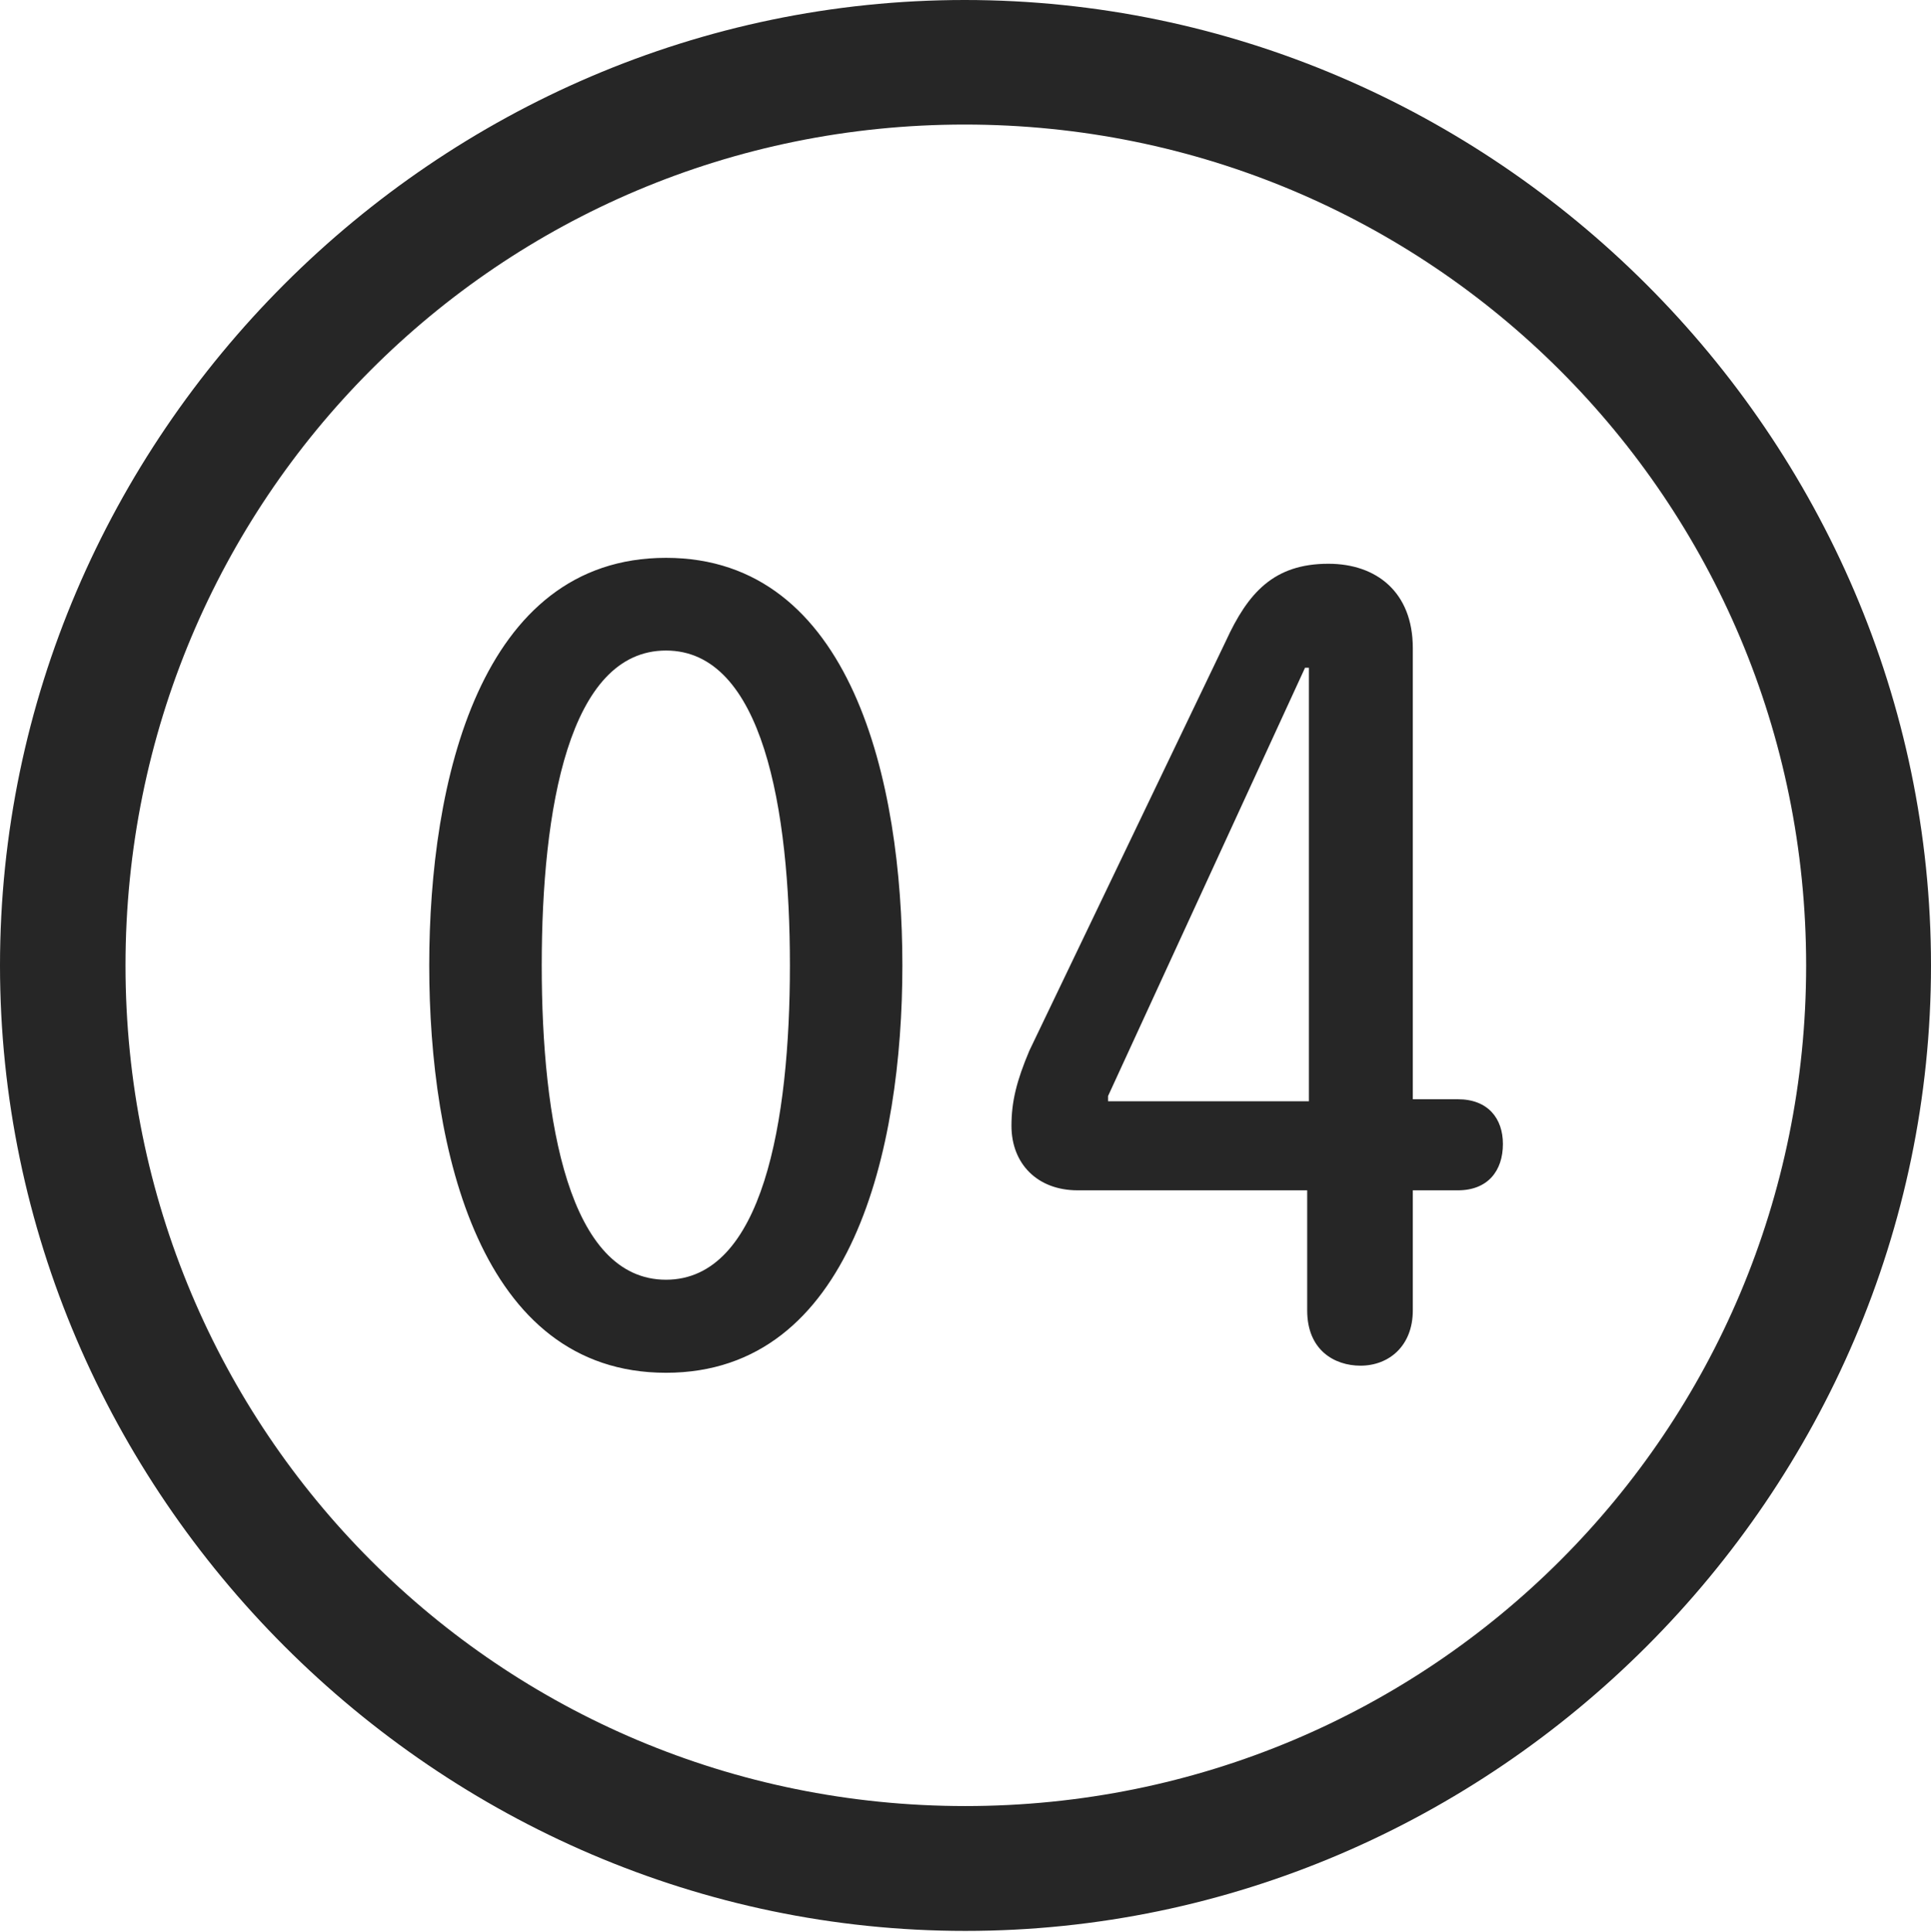 <?xml version="1.0" encoding="UTF-8"?>
<!--Generator: Apple Native CoreSVG 232.5-->
<!DOCTYPE svg
PUBLIC "-//W3C//DTD SVG 1.1//EN"
       "http://www.w3.org/Graphics/SVG/1.1/DTD/svg11.dtd">
<svg version="1.1" xmlns="http://www.w3.org/2000/svg" xmlns:xlink="http://www.w3.org/1999/xlink" width="97.96" height="97.993">
 <g>
  <rect height="97.993" opacity="0" width="97.96" x="0" y="0"/>
  <path d="M48.972 97.944C75.825 97.944 97.96 75.776 97.96 48.972C97.96 22.135 75.791 0 48.938 0C22.135 0 0 22.135 0 48.972C0 75.776 22.169 97.944 48.972 97.944ZM48.972 91.611C25.35 91.611 6.367 72.594 6.367 48.972C6.367 25.35 25.316 6.318 48.938 6.318C72.561 6.318 91.626 25.35 91.626 48.972C91.626 72.594 72.594 91.611 48.972 91.611Z" fill="#000000" fill-opacity="0.85"/>
  <path d="M33.786 69.633C43.215 69.633 45.778 58.287 45.778 48.972C45.778 39.657 43.215 28.296 33.786 28.296C24.338 28.296 21.775 39.657 21.775 48.972C21.775 58.287 24.338 69.633 33.786 69.633ZM33.786 64.913C28.859 64.913 27.482 56.874 27.482 48.972C27.482 41.036 28.859 32.998 33.786 32.998C38.695 32.998 40.072 41.036 40.072 48.972C40.072 56.874 38.695 64.913 33.786 64.913ZM69.018 69.273C70.461 69.273 71.672 68.271 71.672 66.472L71.672 60.378L73.96 60.378C75.467 60.378 76.243 59.4 76.243 58.027C76.243 56.737 75.489 55.759 73.96 55.759L71.672 55.759L71.672 32.87C71.672 30.031 69.823 28.596 67.391 28.596C64.62 28.596 63.312 30.066 62.187 32.518L52.22 53.295C51.575 54.821 51.312 55.878 51.312 57.105C51.312 59.04 52.636 60.378 54.666 60.378L66.314 60.378L66.314 66.472C66.314 68.485 67.697 69.273 69.018 69.273ZM66.4 55.86L56.213 55.86L56.213 55.594L66.205 33.87L66.4 33.87Z" fill="#000000" fill-opacity="0.85"/>
 </g>
</svg>
